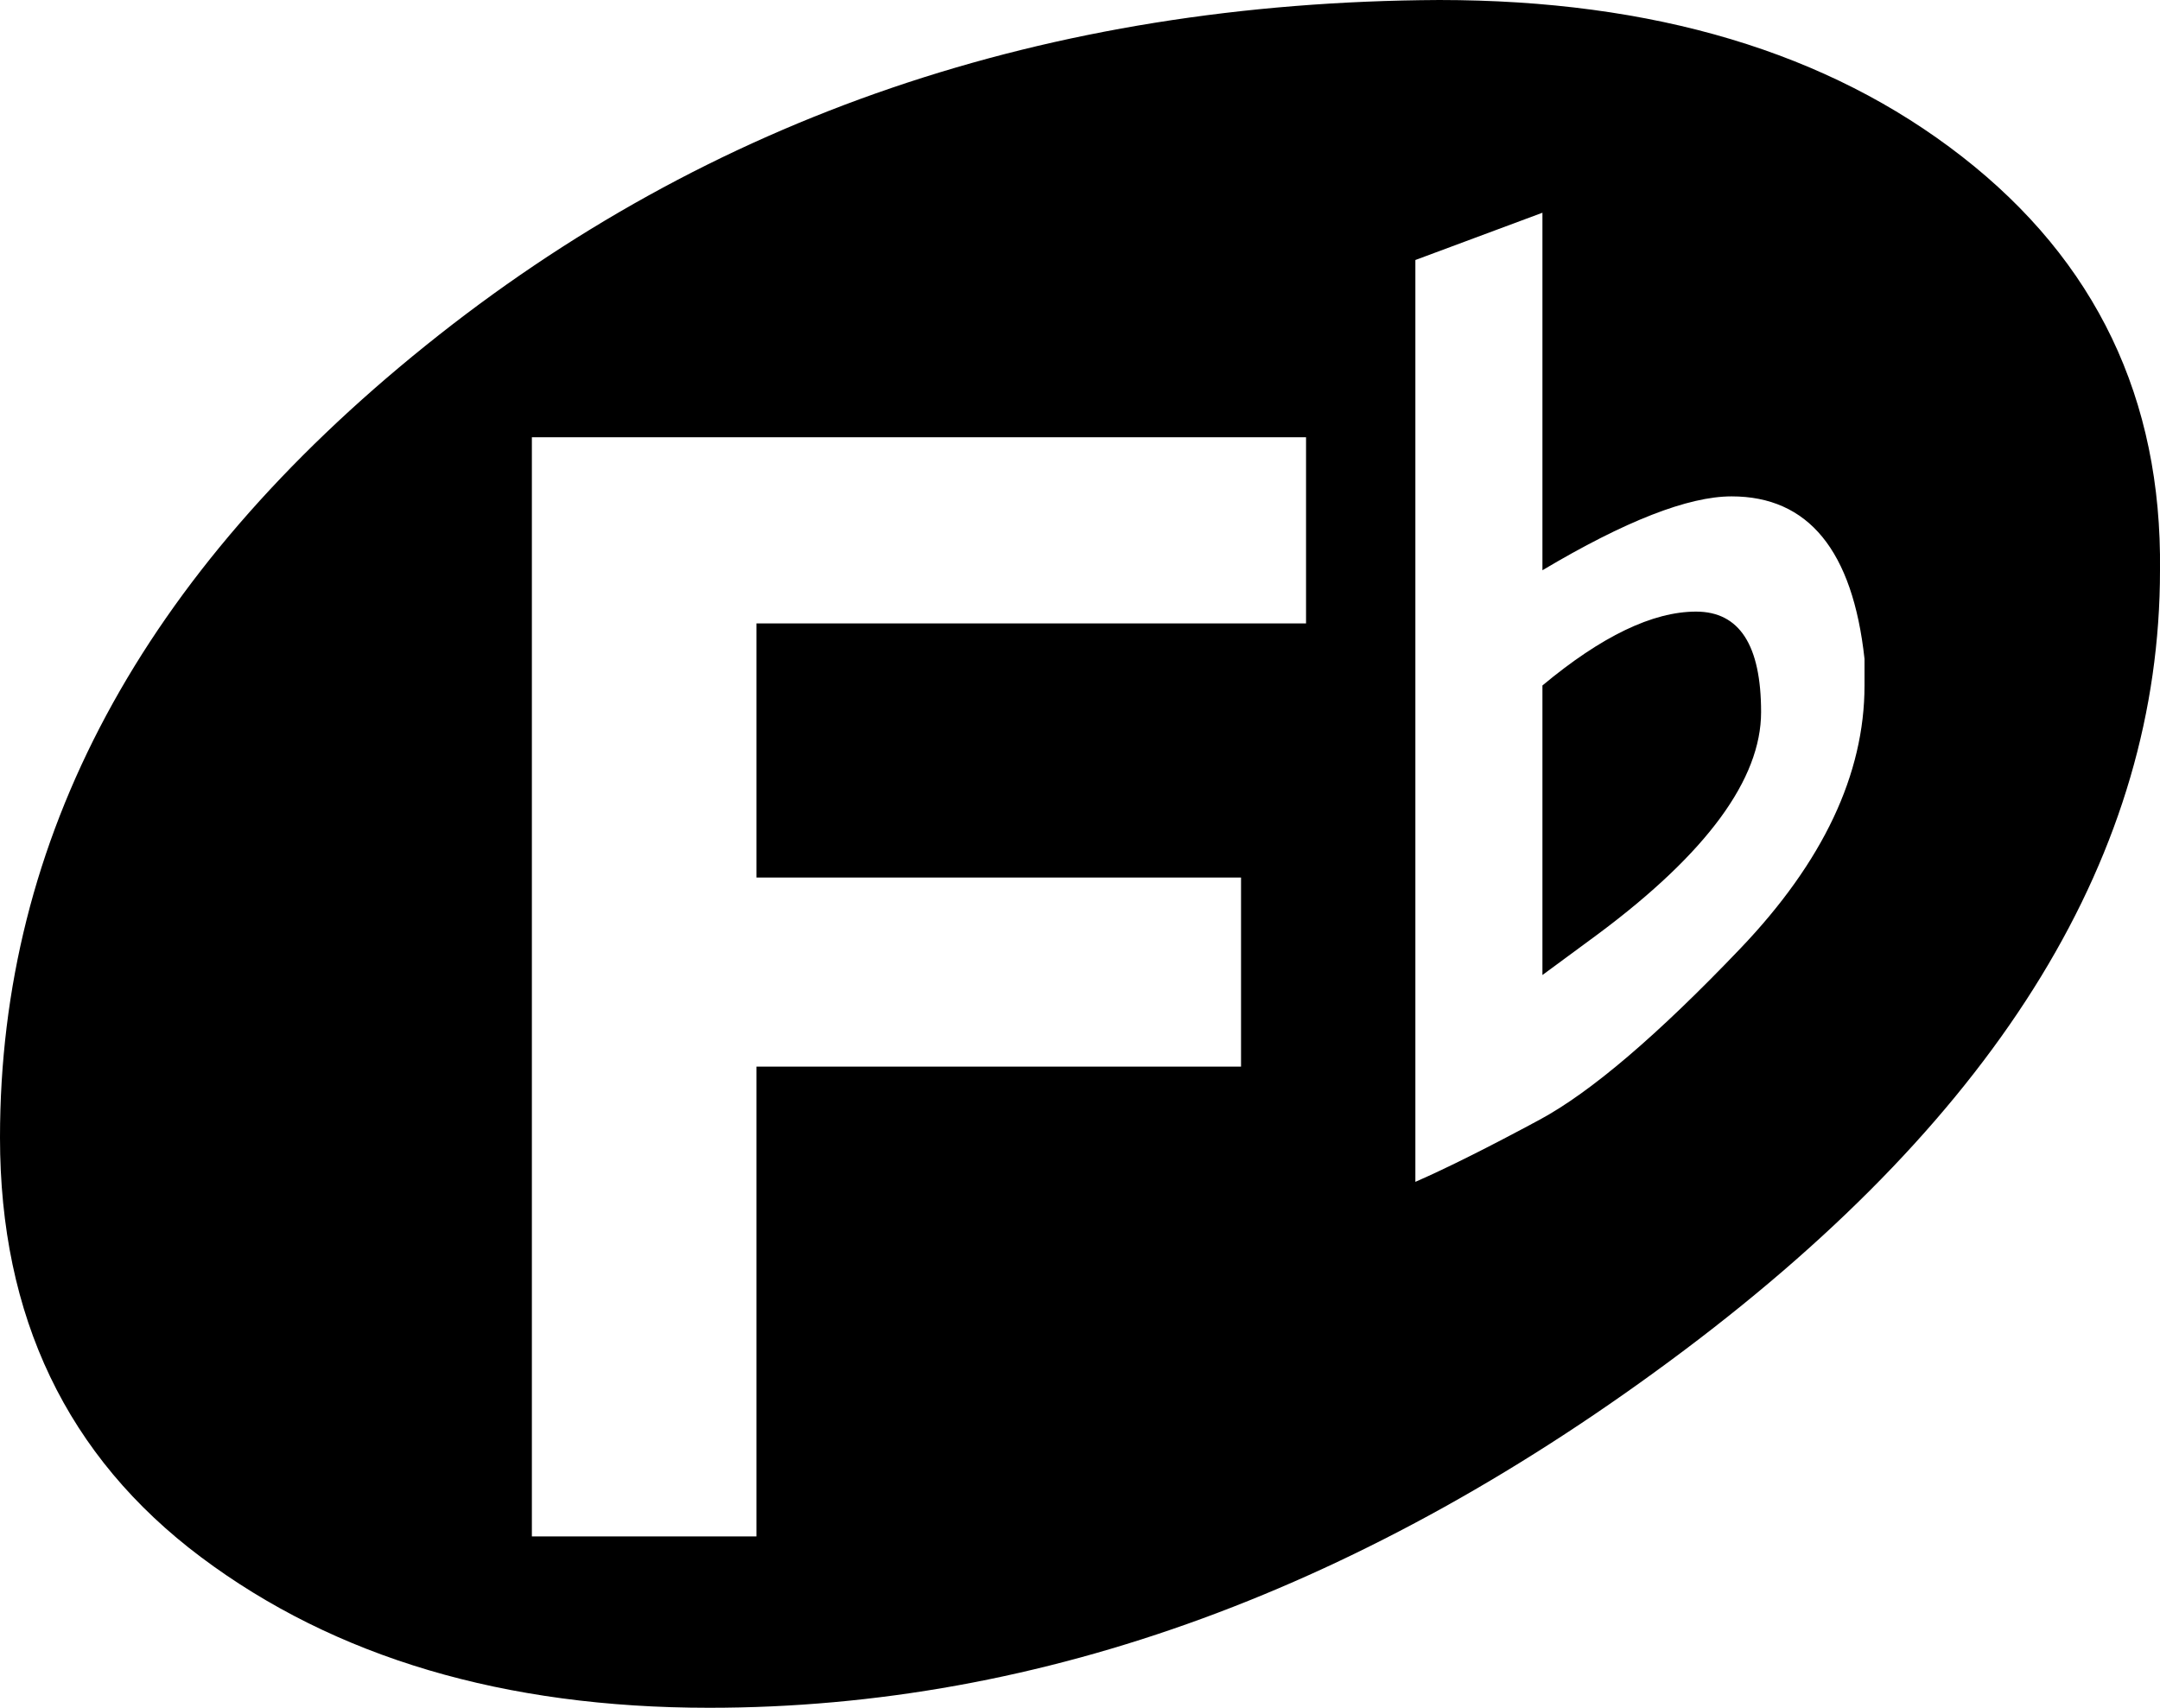 <svg xmlns="http://www.w3.org/2000/svg" width="731" height="578"><rect id="backgroundrect" width="100%" height="100%" x="0" y="0" fill="none" stroke="none"/><g class="currentLayer" style=""><title>Layer 1</title><path d="M574,207 q22,0 22,34 t-55,75 l-19,14 v-98 q30,-25 52,-25 zm12,-39 q-22,0 -64,25 v-121 l-43,16 v312 q16,-7 42,-21 t68,-58 t42,-89 v-9 q-6,-55 -45,-55 zm-144,43 v-63 H180 v372 h76 v-159 h164 v-64 H256 v-86 h186 zm45,-211 q109,0 177,53 t67,140 q0,143 -161,264 t-330,121 q-104,0 -172,-51 T0,385 q0,-152 144,-268 t343,-117 z" id="svg_1" class=""/></g></svg>